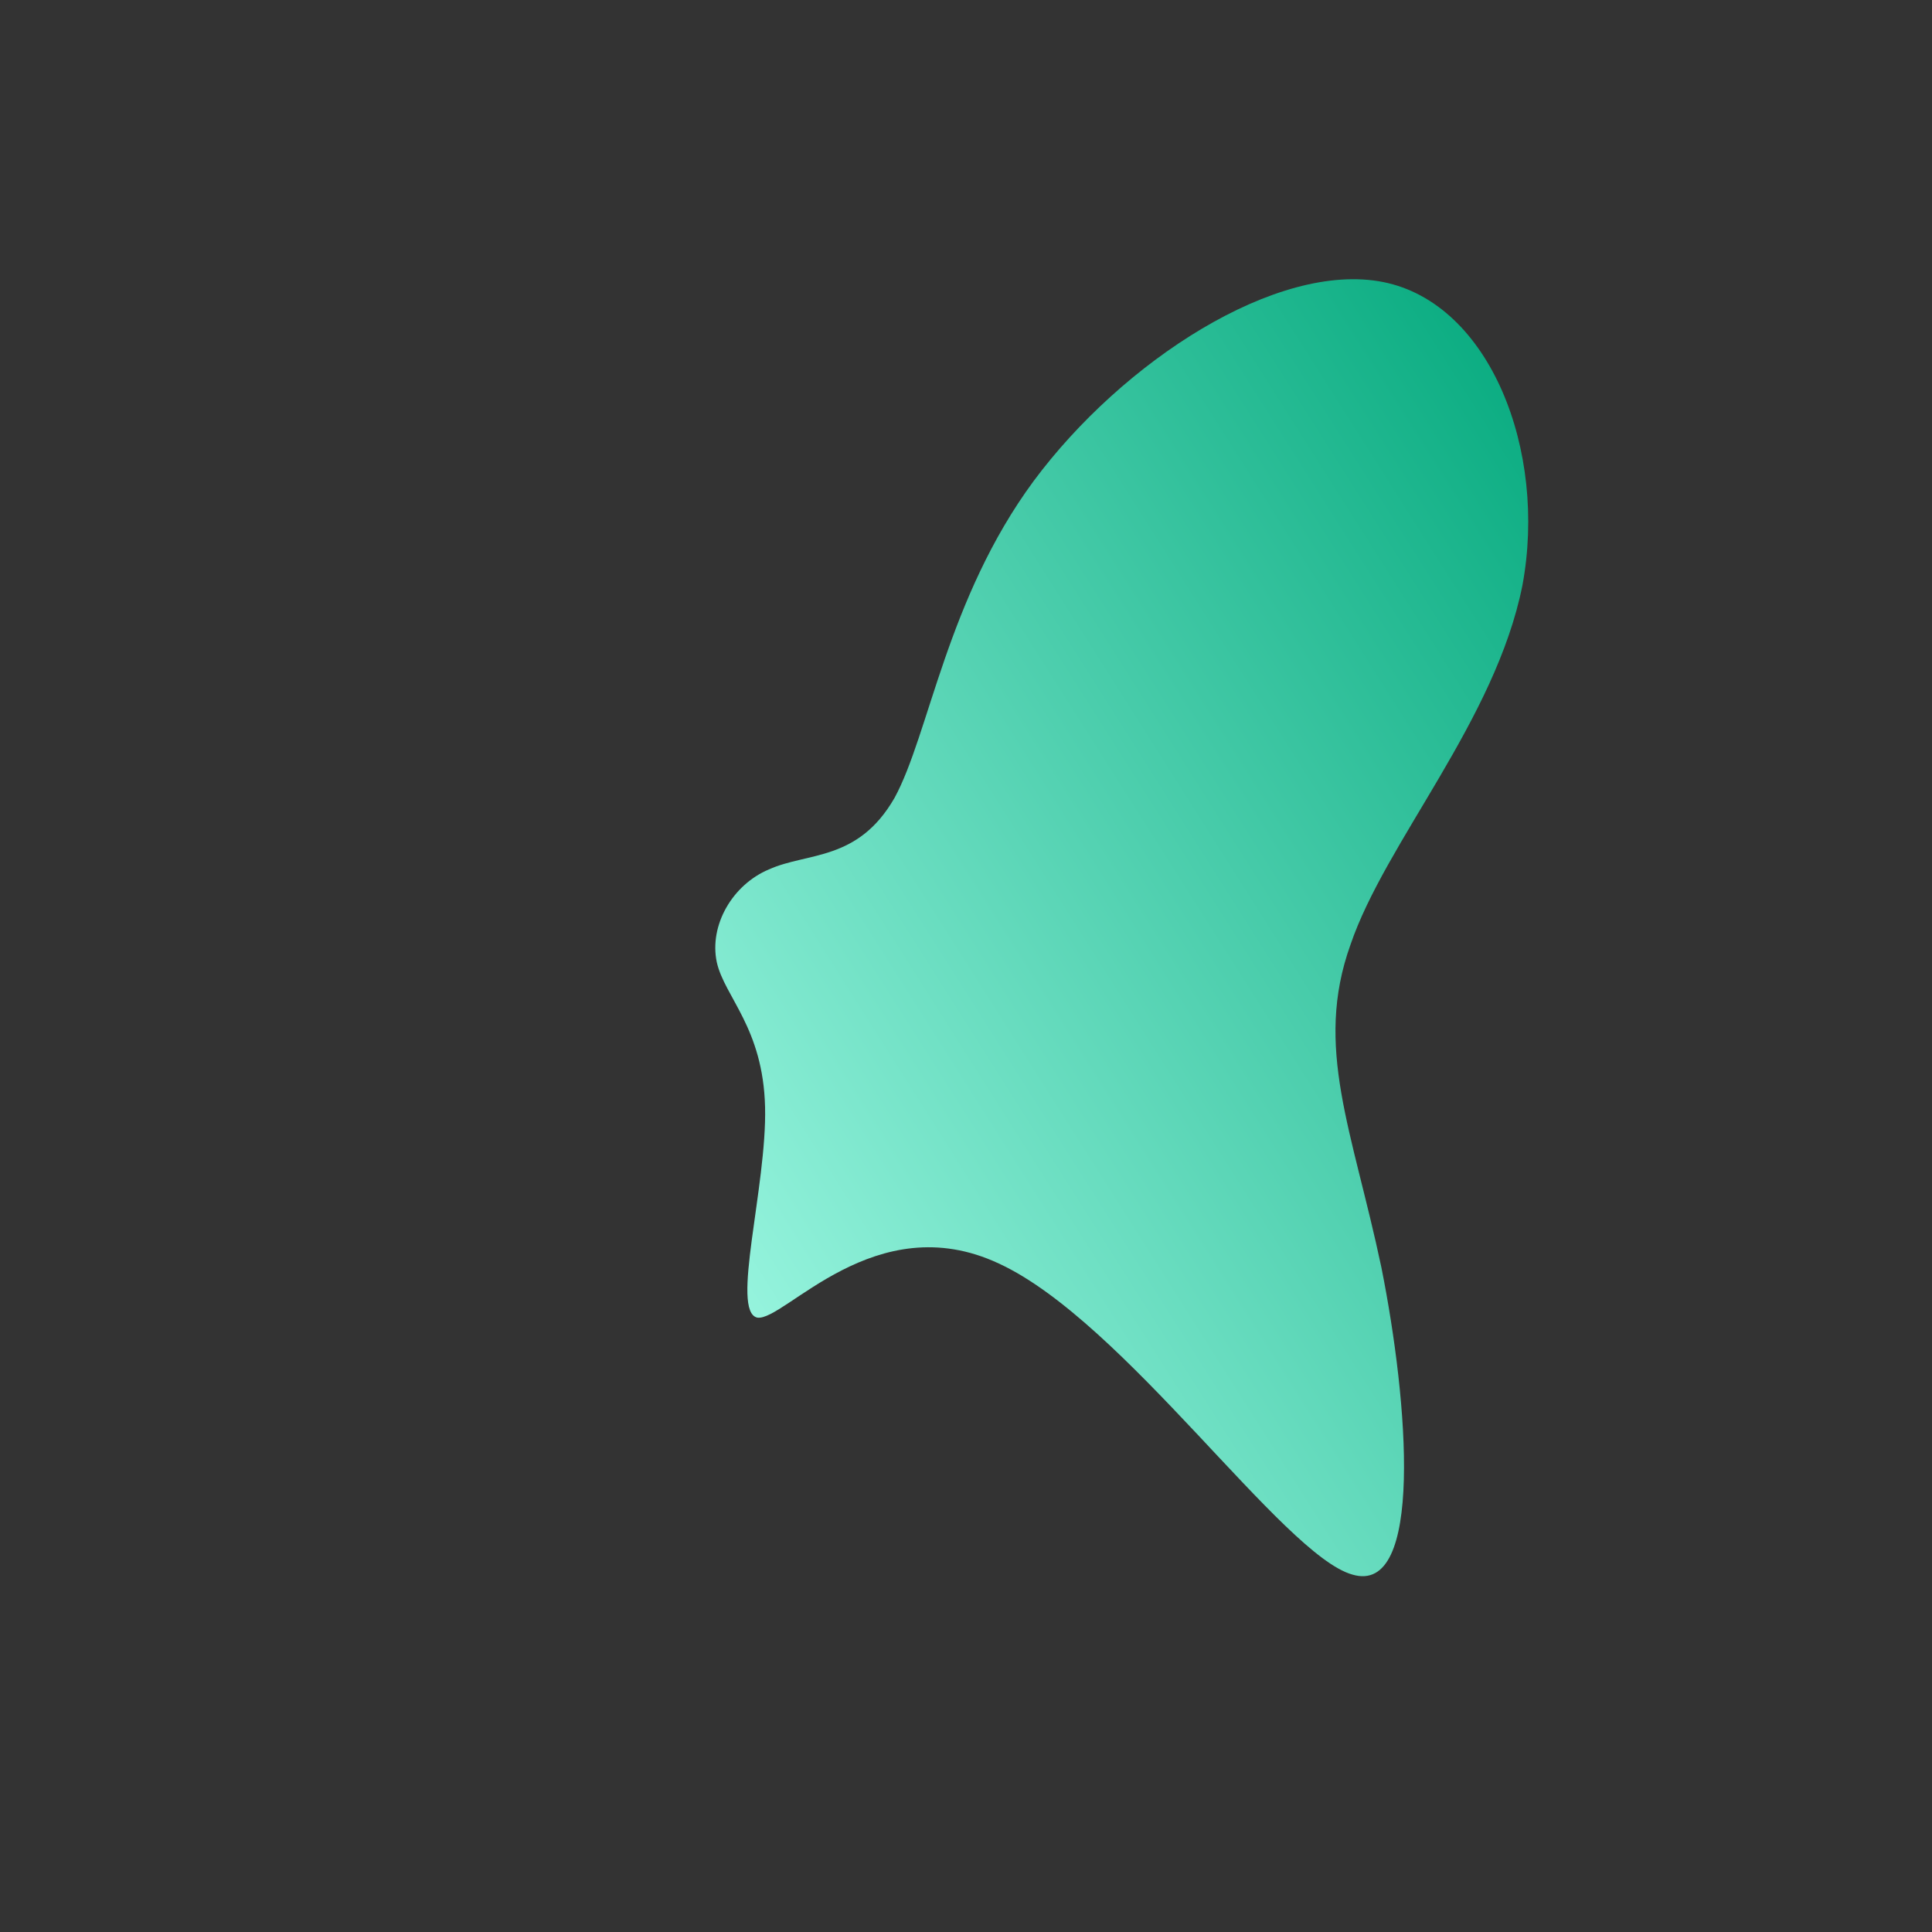 <!--?xml version="1.0" standalone="no"?-->
              <svg id="sw-js-blob-svg" viewBox="0 0 100 100" xmlns="http://www.w3.org/2000/svg" version="1.1">
                    <rect x="0" y="0" width="100" height="100" fill="#333333" stroke="none"/>
                    <defs> 
                        <linearGradient id="sw-gradient" x1="0" x2="1" y1="1" y2="0">
                            <stop id="stop1" stop-color="rgba(171.795, 255, 235.93, 1)" offset="0%"></stop>
                            <stop id="stop2" stop-color="rgba(0, 166.758, 122.21, 1)" offset="100%"></stop>
                        </linearGradient>
                    </defs>
                <path fill="url(#sw-gradient)" d="M21.6,-35.4C27.1,-34.3,30.1,-26.7,28.8,-19.7C27.4,-12.7,21.7,-6.4,19.9,-1.1C18,4.2,20,8.5,21.5,15.6C22.9,22.6,23.7,32.6,20,31.5C16.4,30.5,8.2,18.4,1.7,15.4C-4.7,12.4,-9.4,18.4,-10.8,18.2C-12.2,17.9,-10.3,11.4,-10.4,7.3C-10.5,3.2,-12.5,1.6,-12.9,-0.2C-13.3,-2.1,-12.1,-4.2,-10.2,-5C-8.2,-5.9,-5.6,-5.4,-3.7,-8.7C-1.9,-12,-1,-19,3.5,-25.1C8.1,-31.3,16.1,-36.5,21.6,-35.4Z" width="100%" height="100%" transform="translate(50 50)" stroke-width="0" style="transition: all 0.3s ease 0s;" stroke="url(#sw-gradient)"></path>
              </svg>